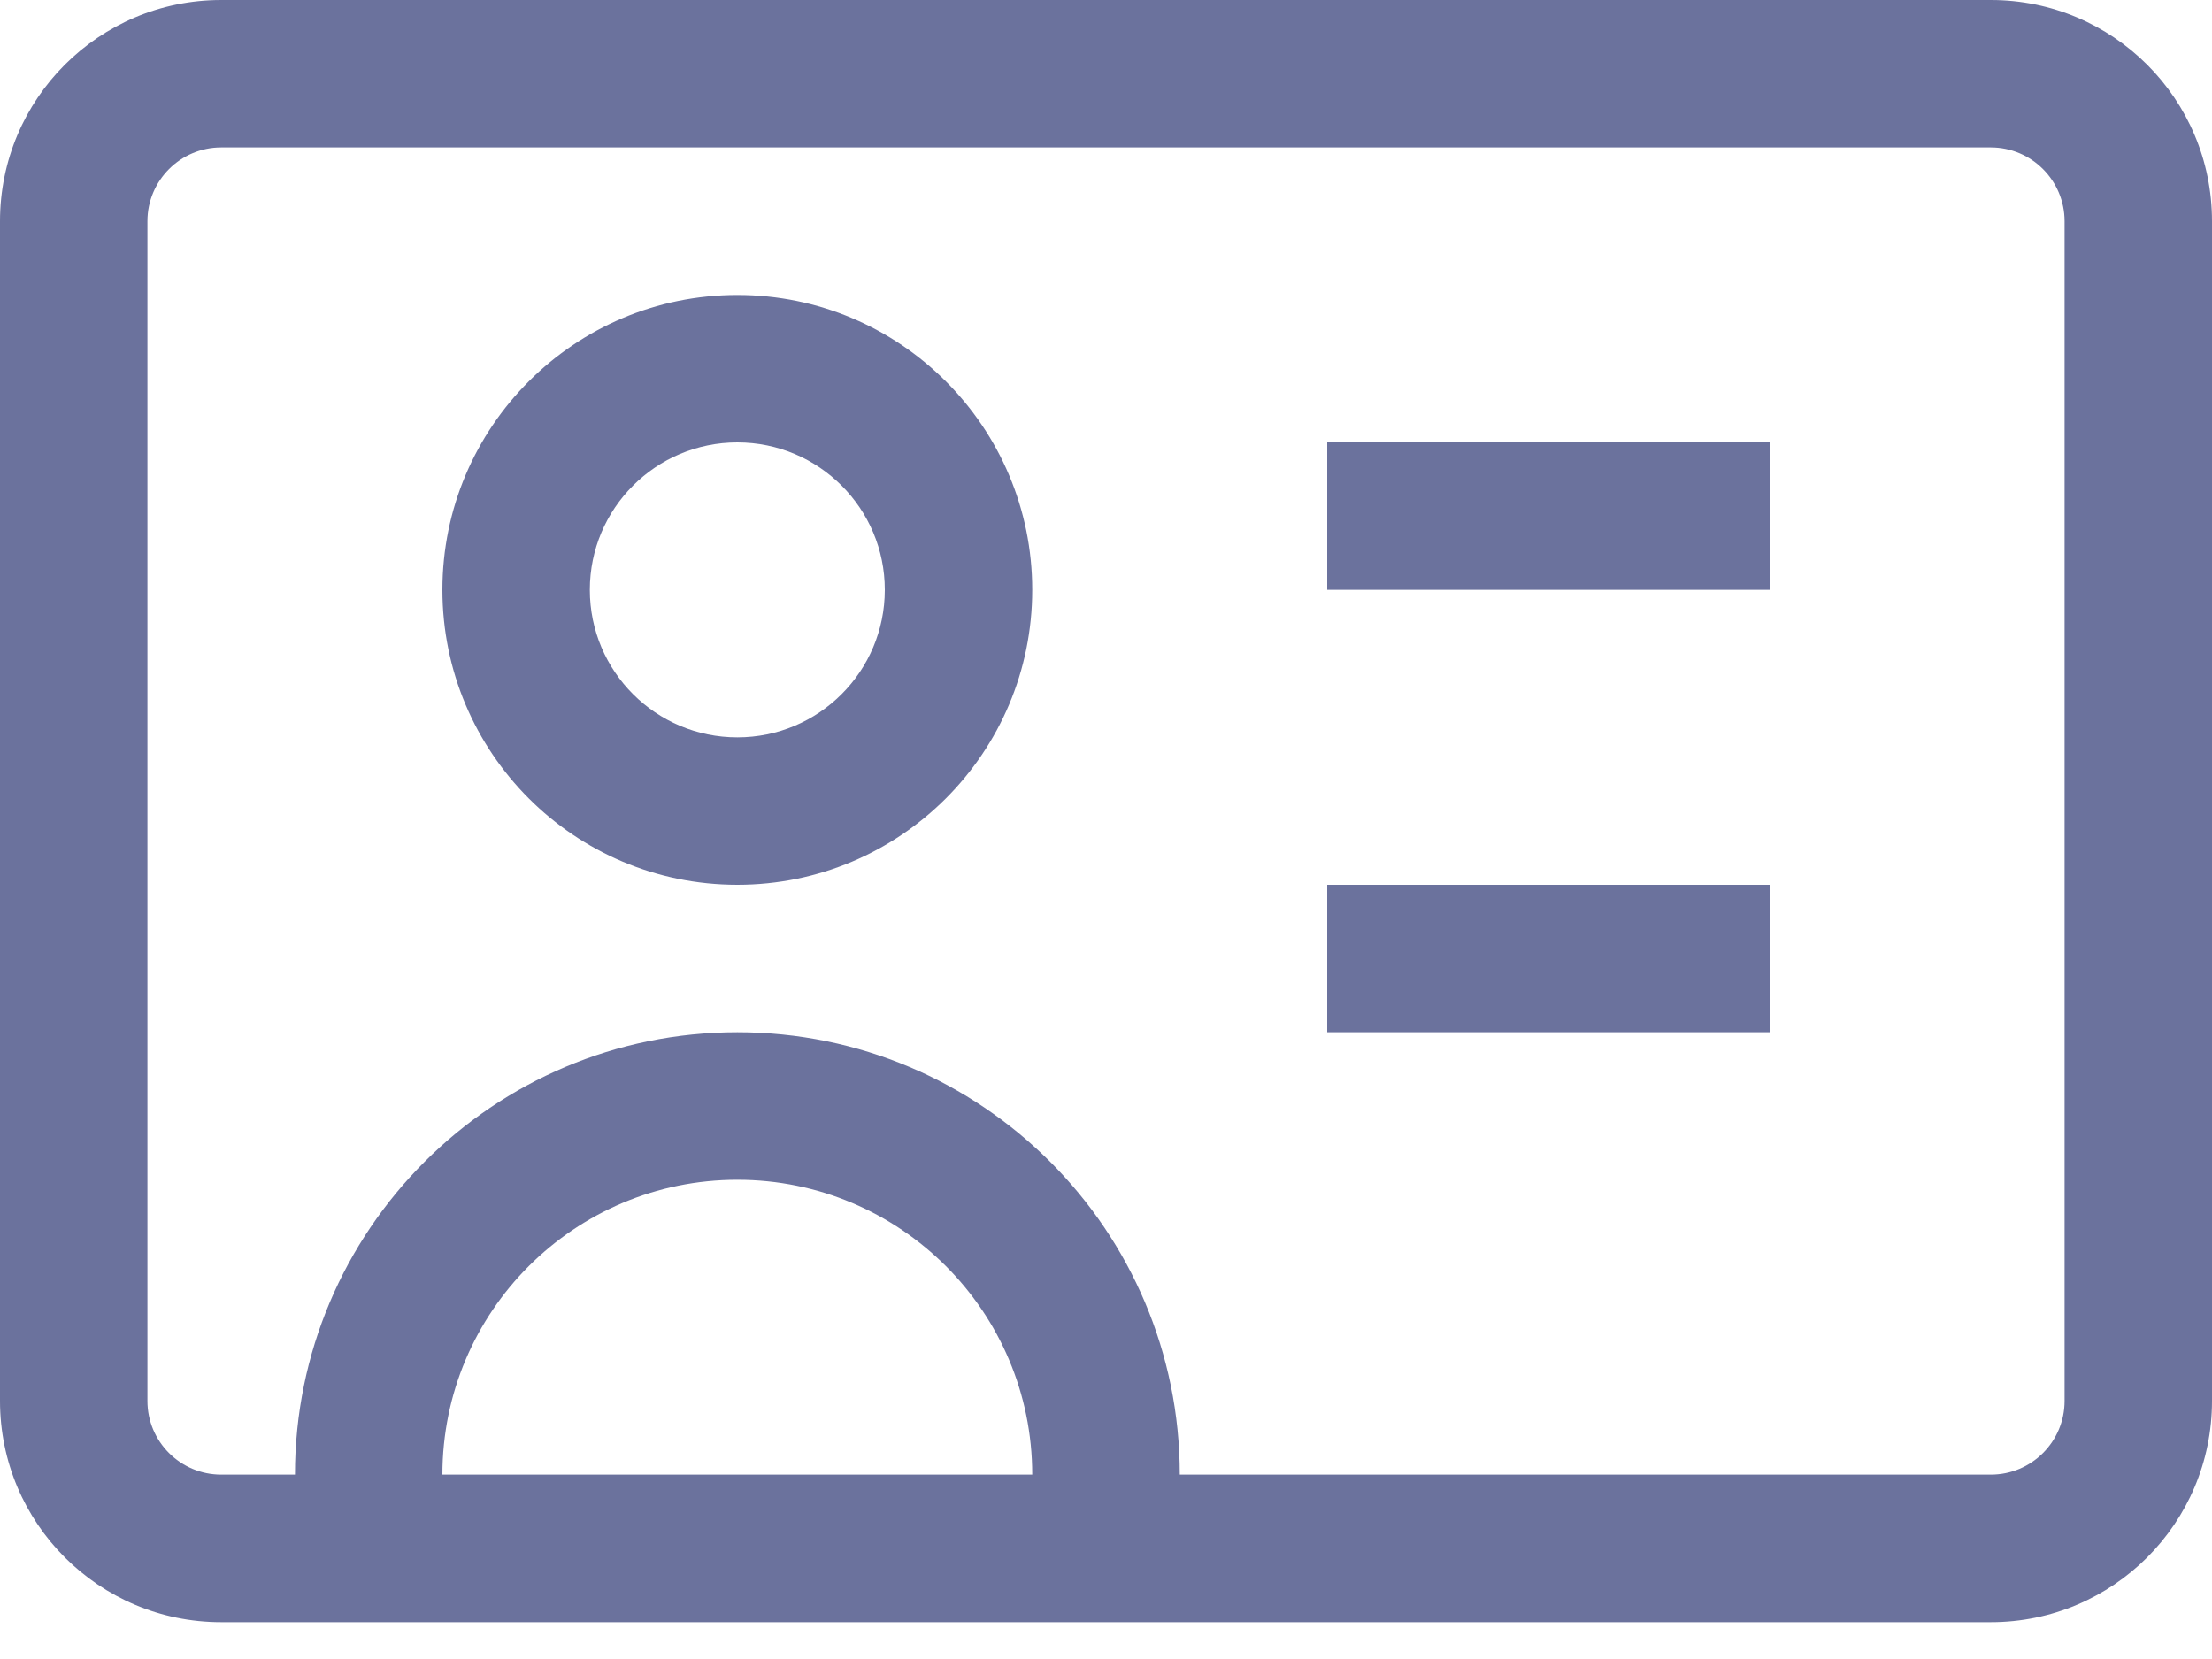 <svg width="20" height="15" viewBox="0 0 20 15" fill="none" xmlns="http://www.w3.org/2000/svg">
<path d="M2.667 14V14.667H4V14H2.667ZM9.333 14V14.667H10.667V14H9.333ZM4 14V13.333H2.667V14H4ZM9.333 13.333V14H10.667V13.333H9.333ZM6.667 10.667C8.14 10.667 9.333 11.86 9.333 13.333H10.667C10.667 11.124 8.876 9.333 6.667 9.333V10.667ZM4 13.333C4 11.86 5.194 10.667 6.667 10.667V9.333C4.458 9.333 2.667 11.124 2.667 13.333H4ZM6.667 2.667C5.194 2.667 4 3.861 4 5.333H5.333C5.333 4.597 5.93 4 6.667 4V2.667ZM9.333 5.333C9.333 3.861 8.139 2.667 6.667 2.667V4C7.403 4 8 4.597 8 5.333H9.333ZM6.667 8C8.139 8 9.333 6.806 9.333 5.333H8C8 6.07 7.403 6.667 6.667 6.667V8ZM6.667 6.667C5.93 6.667 5.333 6.07 5.333 5.333H4C4 6.806 5.194 8 6.667 8V6.667ZM2 1.333H18V0H2V1.333ZM18.667 2V12.667H20V2H18.667ZM18 13.333H2V14.667H18V13.333ZM1.333 12.667V2H0V12.667H1.333ZM2 13.333C1.632 13.333 1.333 13.035 1.333 12.667H0C0 13.771 0.895 14.667 2 14.667V13.333ZM18.667 12.667C18.667 13.035 18.368 13.333 18 13.333V14.667C19.105 14.667 20 13.771 20 12.667H18.667ZM18 1.333C18.368 1.333 18.667 1.632 18.667 2H20C20 0.895 19.105 0 18 0V1.333ZM2 0C0.895 0 0 0.895 0 2H1.333C1.333 1.632 1.632 1.333 2 1.333V0ZM12 5.333H16V4H12V5.333ZM12 9.333H16V8H12V9.333Z" fill="#6B729D"/>
</svg>
